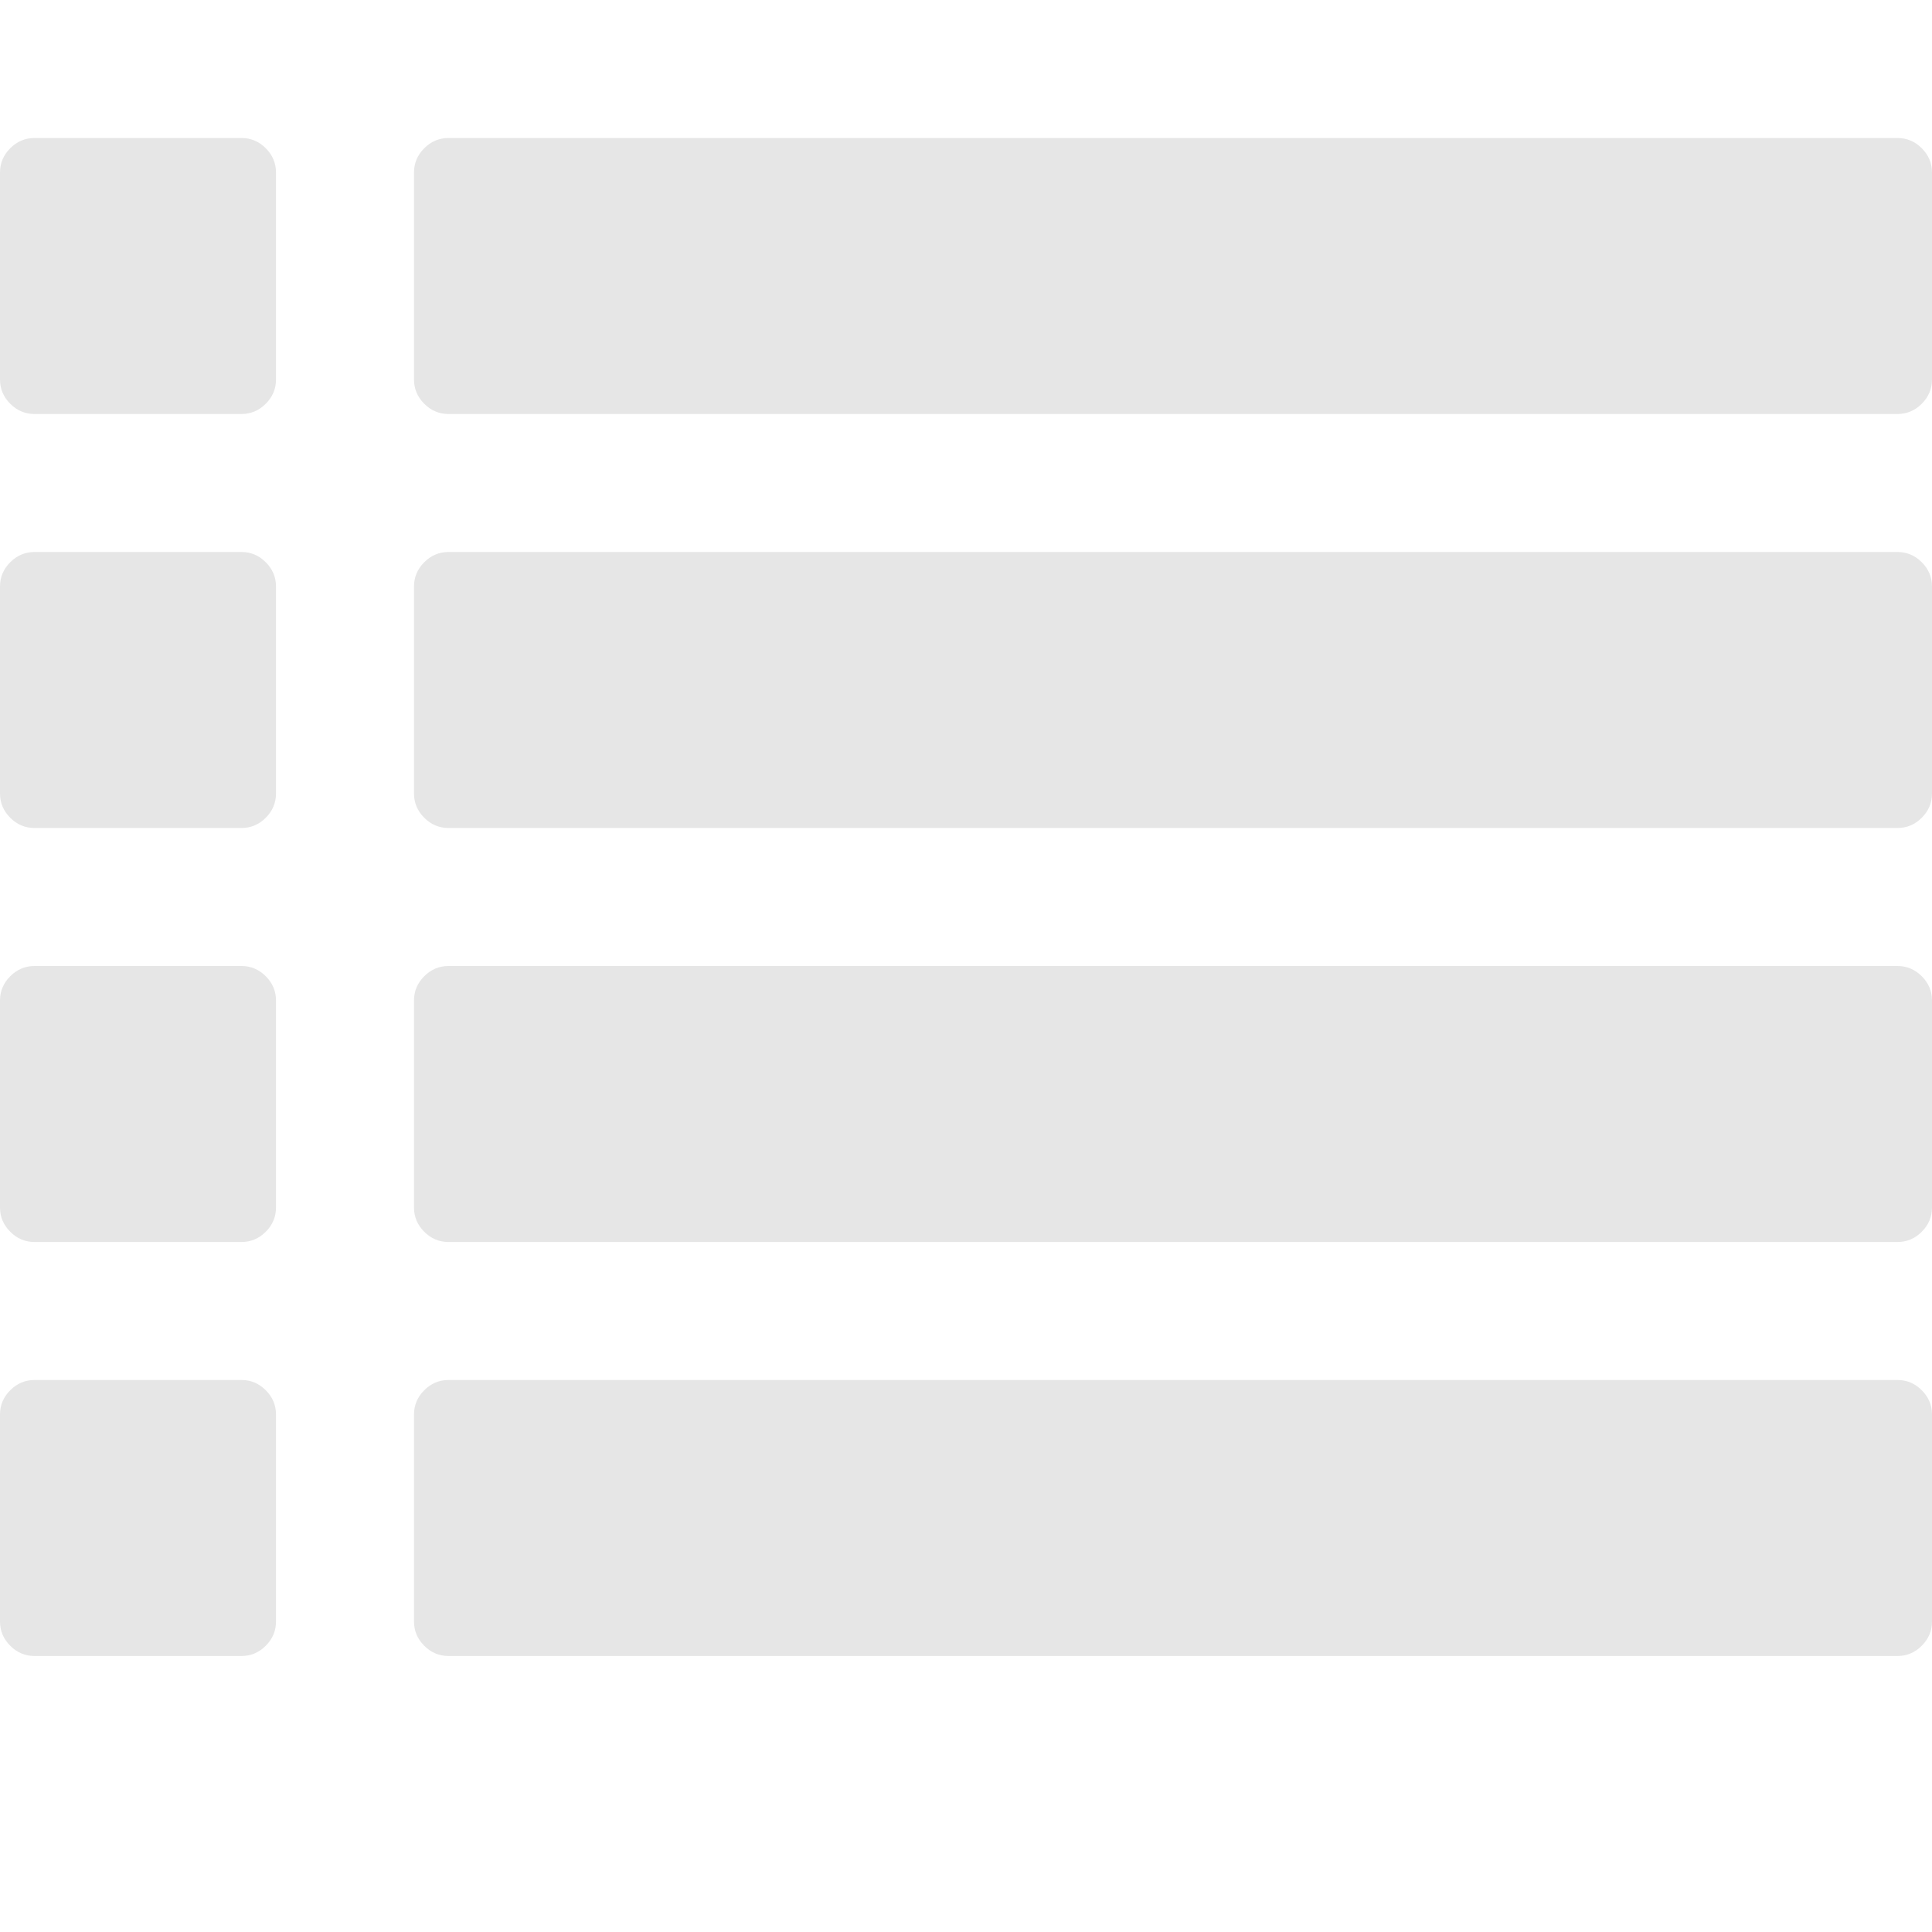 <?xml version="1.0" standalone="no"?><!DOCTYPE svg PUBLIC "-//W3C//DTD SVG 1.1//EN" "http://www.w3.org/Graphics/SVG/1.1/DTD/svg11.dtd"><svg t="1555071312741" class="icon" style="" viewBox="0 0 1024 1024" version="1.1" xmlns="http://www.w3.org/2000/svg" p-id="3783" xmlns:xlink="http://www.w3.org/1999/xlink" width="200" height="200"><defs><style type="text/css"></style></defs><path d="M146.286 749.714v109.714q0 7.429-5.429 12.857T128 877.714H18.286q-7.429 0-12.857-5.429T0 859.429v-109.714q0-7.429 5.429-12.857T18.286 731.429h109.714q7.429 0 12.857 5.429t5.429 12.857z m0-219.429v109.714q0 7.429-5.429 12.857T128 658.286H18.286q-7.429 0-12.857-5.429T0 640V530.286q0-7.429 5.429-12.857T18.286 512h109.714q7.429 0 12.857 5.429T146.286 530.286z m0-219.429v109.714q0 7.429-5.429 12.857T128 438.857H18.286q-7.429 0-12.857-5.429T0 420.571V310.857q0-7.429 5.429-12.857T18.286 292.571h109.714q7.429 0 12.857 5.429T146.286 310.857z m877.714 438.857v109.714q0 7.429-5.429 12.857t-12.857 5.429H237.714q-7.429 0-12.857-5.429T219.429 859.429v-109.714q0-7.429 5.429-12.857t12.857-5.429h768q7.429 0 12.857 5.429t5.429 12.857zM146.286 91.429v109.714q0 7.429-5.429 12.857T128 219.429H18.286q-7.429 0-12.857-5.429T0 201.143V91.429q0-7.429 5.429-12.857T18.286 73.143h109.714q7.429 0 12.857 5.429T146.286 91.429z m877.714 438.857v109.714q0 7.429-5.429 12.857t-12.857 5.429H237.714q-7.429 0-12.857-5.429T219.429 640V530.286q0-7.429 5.429-12.857T237.714 512h768q7.429 0 12.857 5.429t5.429 12.857z m0-219.429v109.714q0 7.429-5.429 12.857T1005.714 438.857H237.714q-7.429 0-12.857-5.429T219.429 420.571V310.857q0-7.429 5.429-12.857T237.714 292.571h768q7.429 0 12.857 5.429t5.429 12.857z m0-219.429v109.714q0 7.429-5.429 12.857T1005.714 219.429H237.714q-7.429 0-12.857-5.429T219.429 201.143V91.429q0-7.429 5.429-12.857T237.714 73.143h768q7.429 0 12.857 5.429t5.429 12.857z" p-id="3784" fill="#e6e6e6"></path></svg>